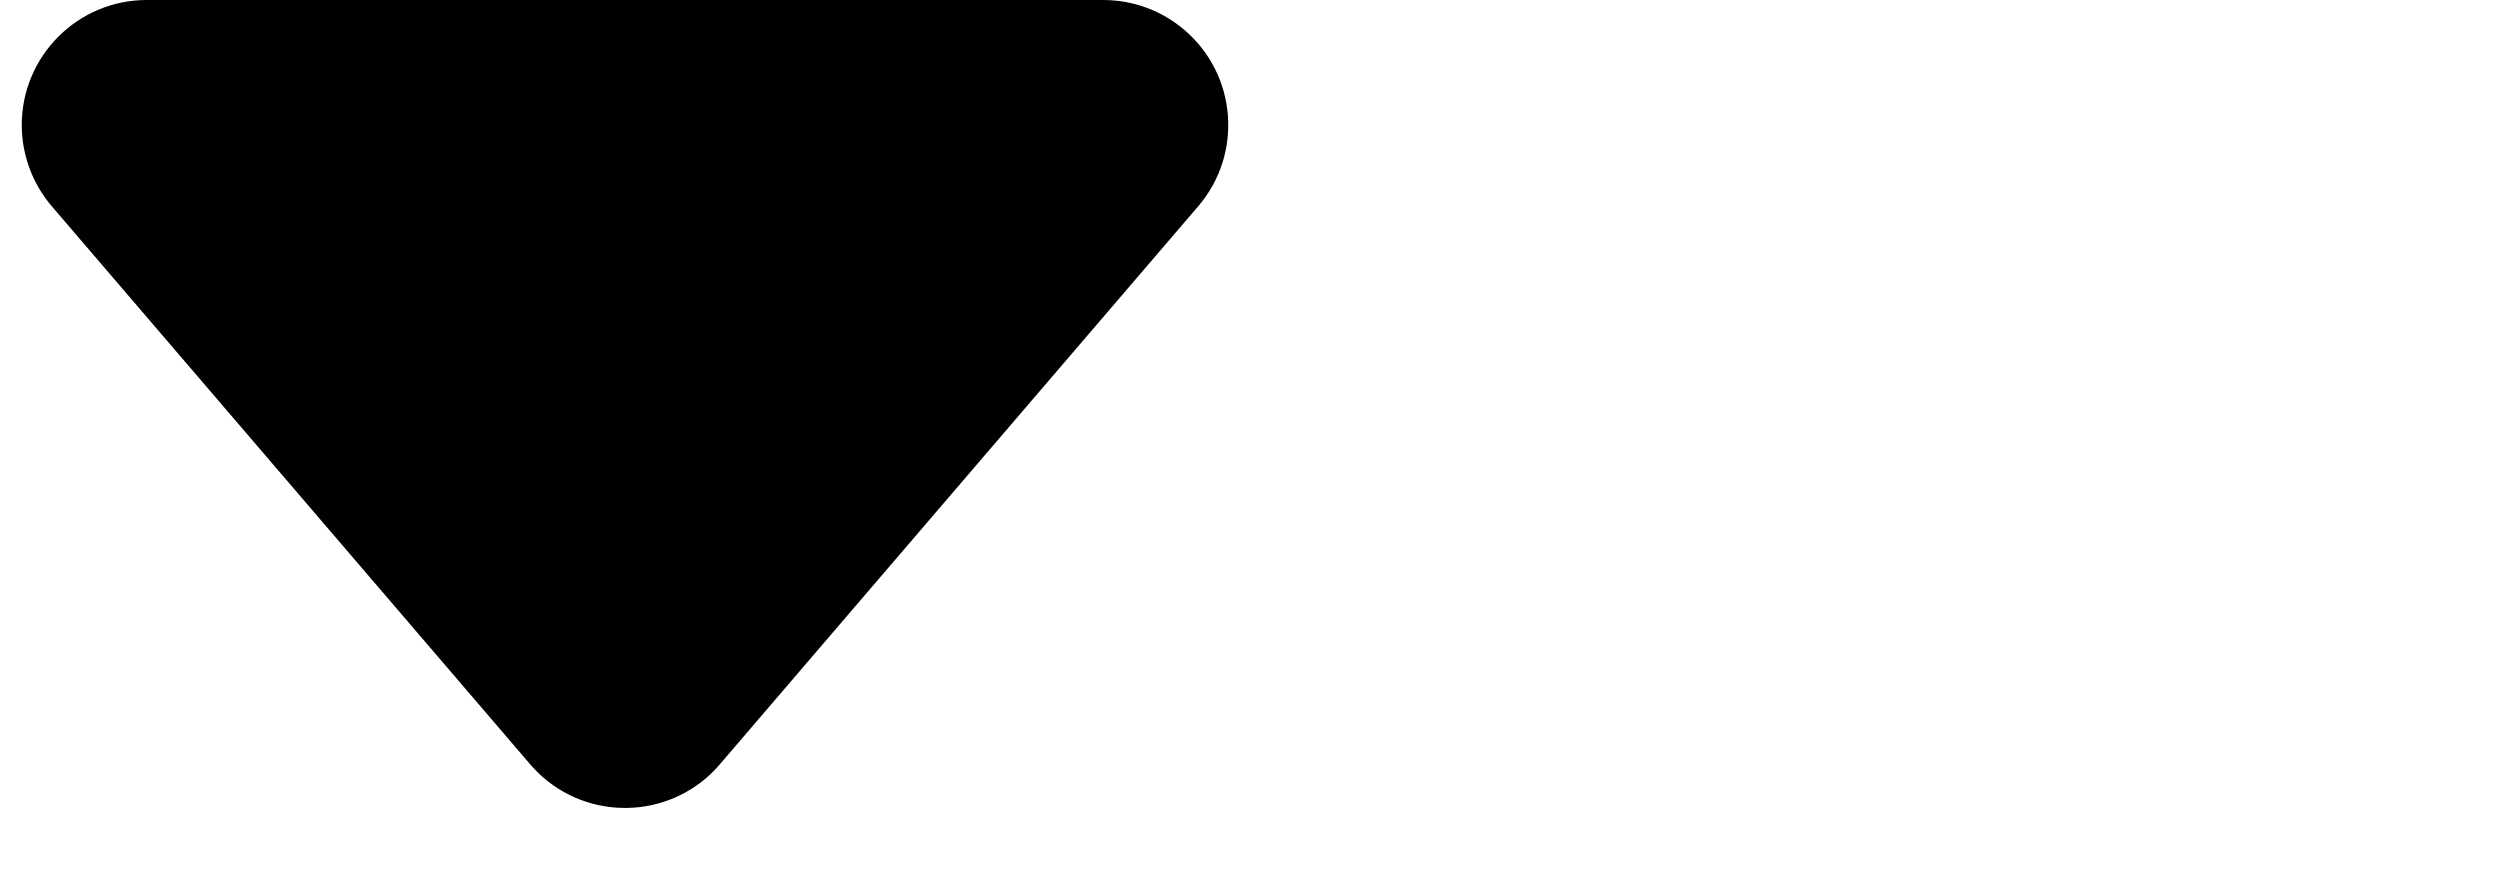 <svg width="20" height="7" viewBox="0 0 20 7" fill="none" xmlns="http://www.w3.org/2000/svg">
<path d="M0.415 1.651L4.241 6.114C4.6 6.534 5.232 6.582 5.651 6.223C5.69 6.189 5.726 6.153 5.759 6.114L9.585 1.651C9.945 1.231 9.896 0.6 9.477 0.241C9.295 0.085 9.065 0 8.826 0L1.174 0C0.622 0 0.174 0.448 0.174 1C0.174 1.239 0.26 1.47 0.415 1.651Z" fill="black"/>
</svg>

